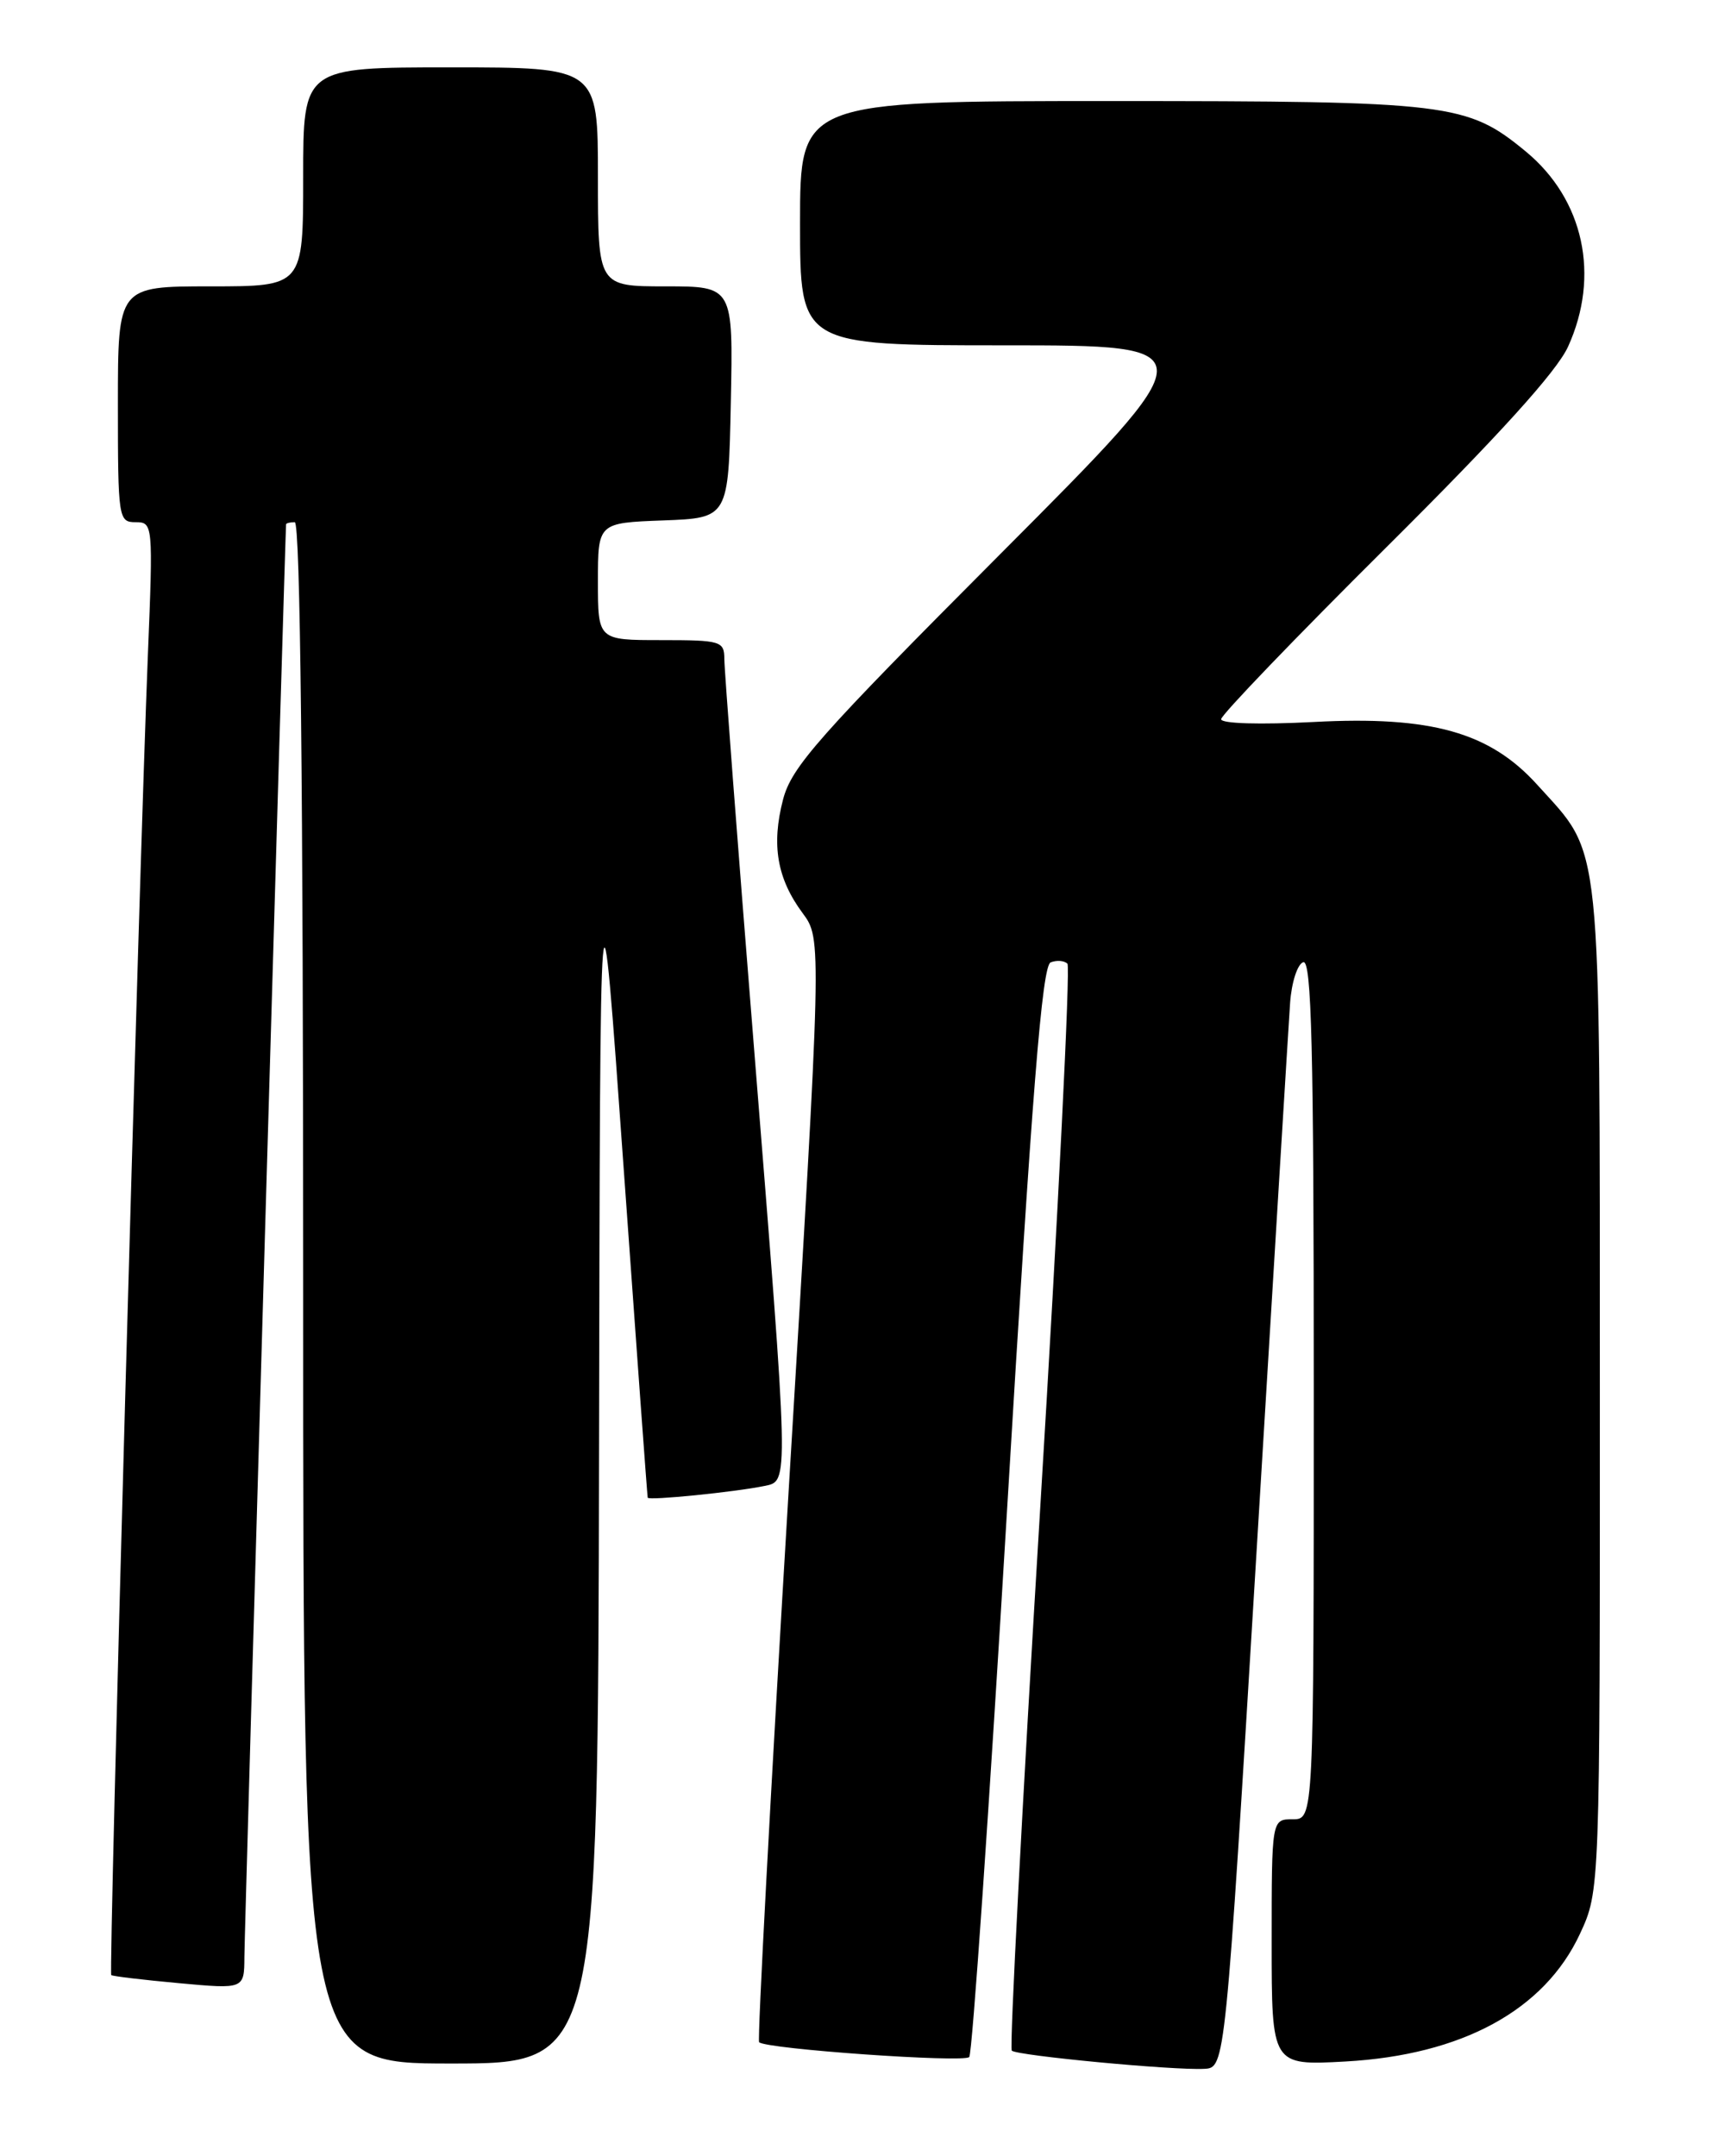 <?xml version="1.0" encoding="UTF-8" standalone="no"?>
<!DOCTYPE svg PUBLIC "-//W3C//DTD SVG 1.1//EN" "http://www.w3.org/Graphics/SVG/1.1/DTD/svg11.dtd" >
<svg xmlns="http://www.w3.org/2000/svg" xmlns:xlink="http://www.w3.org/1999/xlink" version="1.1" viewBox="0 0 204 256">
 <g >
 <path fill="currentColor"
d=" M 149.19 184.50 C 151.22 150.95 153.02 121.51 153.19 119.08 C 153.36 116.65 154.06 114.47 154.75 114.24 C 155.74 113.92 156.00 124.50 156.00 164.92 C 156.00 216.00 156.00 216.00 153.50 216.00 C 151.00 216.00 151.00 216.00 151.00 230.62 C 151.00 245.24 151.00 245.24 159.75 244.76 C 173.61 243.99 183.38 238.67 187.60 229.62 C 189.98 224.50 189.98 224.50 189.97 165.00 C 189.95 98.33 190.31 101.78 182.55 93.19 C 176.91 86.94 169.95 84.98 156.01 85.72 C 149.64 86.05 145.00 85.92 145.00 85.39 C 145.00 84.89 153.82 75.71 164.61 64.99 C 177.98 51.70 184.84 44.12 186.19 41.17 C 190.03 32.74 188.07 23.68 181.18 17.99 C 174.20 12.24 172.21 12.00 131.82 12.00 C 95.00 12.00 95.00 12.00 95.00 26.50 C 95.00 41.00 95.00 41.00 119.24 41.00 C 143.48 41.00 143.48 41.00 118.81 65.75 C 97.13 87.50 94.00 91.04 92.98 94.93 C 91.58 100.32 92.27 104.32 95.31 108.42 C 97.59 111.50 97.59 111.50 93.66 176.78 C 91.50 212.69 89.92 242.25 90.14 242.47 C 90.95 243.28 114.46 244.93 115.09 244.23 C 115.45 243.83 117.47 214.54 119.59 179.13 C 122.56 129.42 123.74 114.65 124.76 114.26 C 125.49 113.98 126.38 114.05 126.75 114.42 C 127.11 114.78 125.66 143.85 123.52 179.02 C 121.38 214.19 119.86 243.19 120.14 243.47 C 120.73 244.06 139.36 245.83 143.00 245.63 C 145.49 245.50 145.49 245.50 149.19 184.50 Z  M 71.13 172.25 C 71.26 99.50 71.26 99.50 74.04 138.50 C 75.57 159.95 76.86 177.64 76.91 177.82 C 77.01 178.18 87.27 177.15 90.75 176.43 C 93.71 175.82 93.73 176.76 89.50 124.00 C 87.58 100.08 86.01 79.49 86.01 78.25 C 86.00 76.12 85.61 76.00 78.50 76.00 C 71.00 76.00 71.00 76.00 71.00 69.04 C 71.00 62.08 71.00 62.08 78.75 61.79 C 86.50 61.50 86.50 61.50 86.78 47.75 C 87.06 34.00 87.06 34.00 79.03 34.00 C 71.00 34.00 71.00 34.00 71.00 21.00 C 71.00 8.00 71.00 8.00 53.50 8.00 C 36.00 8.00 36.00 8.00 36.00 21.00 C 36.00 34.00 36.00 34.00 25.00 34.00 C 14.00 34.00 14.00 34.00 14.00 48.00 C 14.00 61.55 14.07 62.00 16.10 62.00 C 18.16 62.00 18.19 62.22 17.56 77.75 C 16.51 103.74 12.89 234.22 13.21 234.50 C 13.37 234.64 16.99 235.07 21.25 235.46 C 29.00 236.17 29.00 236.17 29.02 232.34 C 29.03 229.35 33.87 63.28 33.97 62.25 C 33.99 62.11 34.45 62.00 35.00 62.00 C 35.66 62.00 36.00 93.17 36.00 153.50 C 36.00 245.00 36.00 245.00 53.50 245.00 C 71.00 245.00 71.00 245.00 71.13 172.25 Z "/>
</g>
</svg>